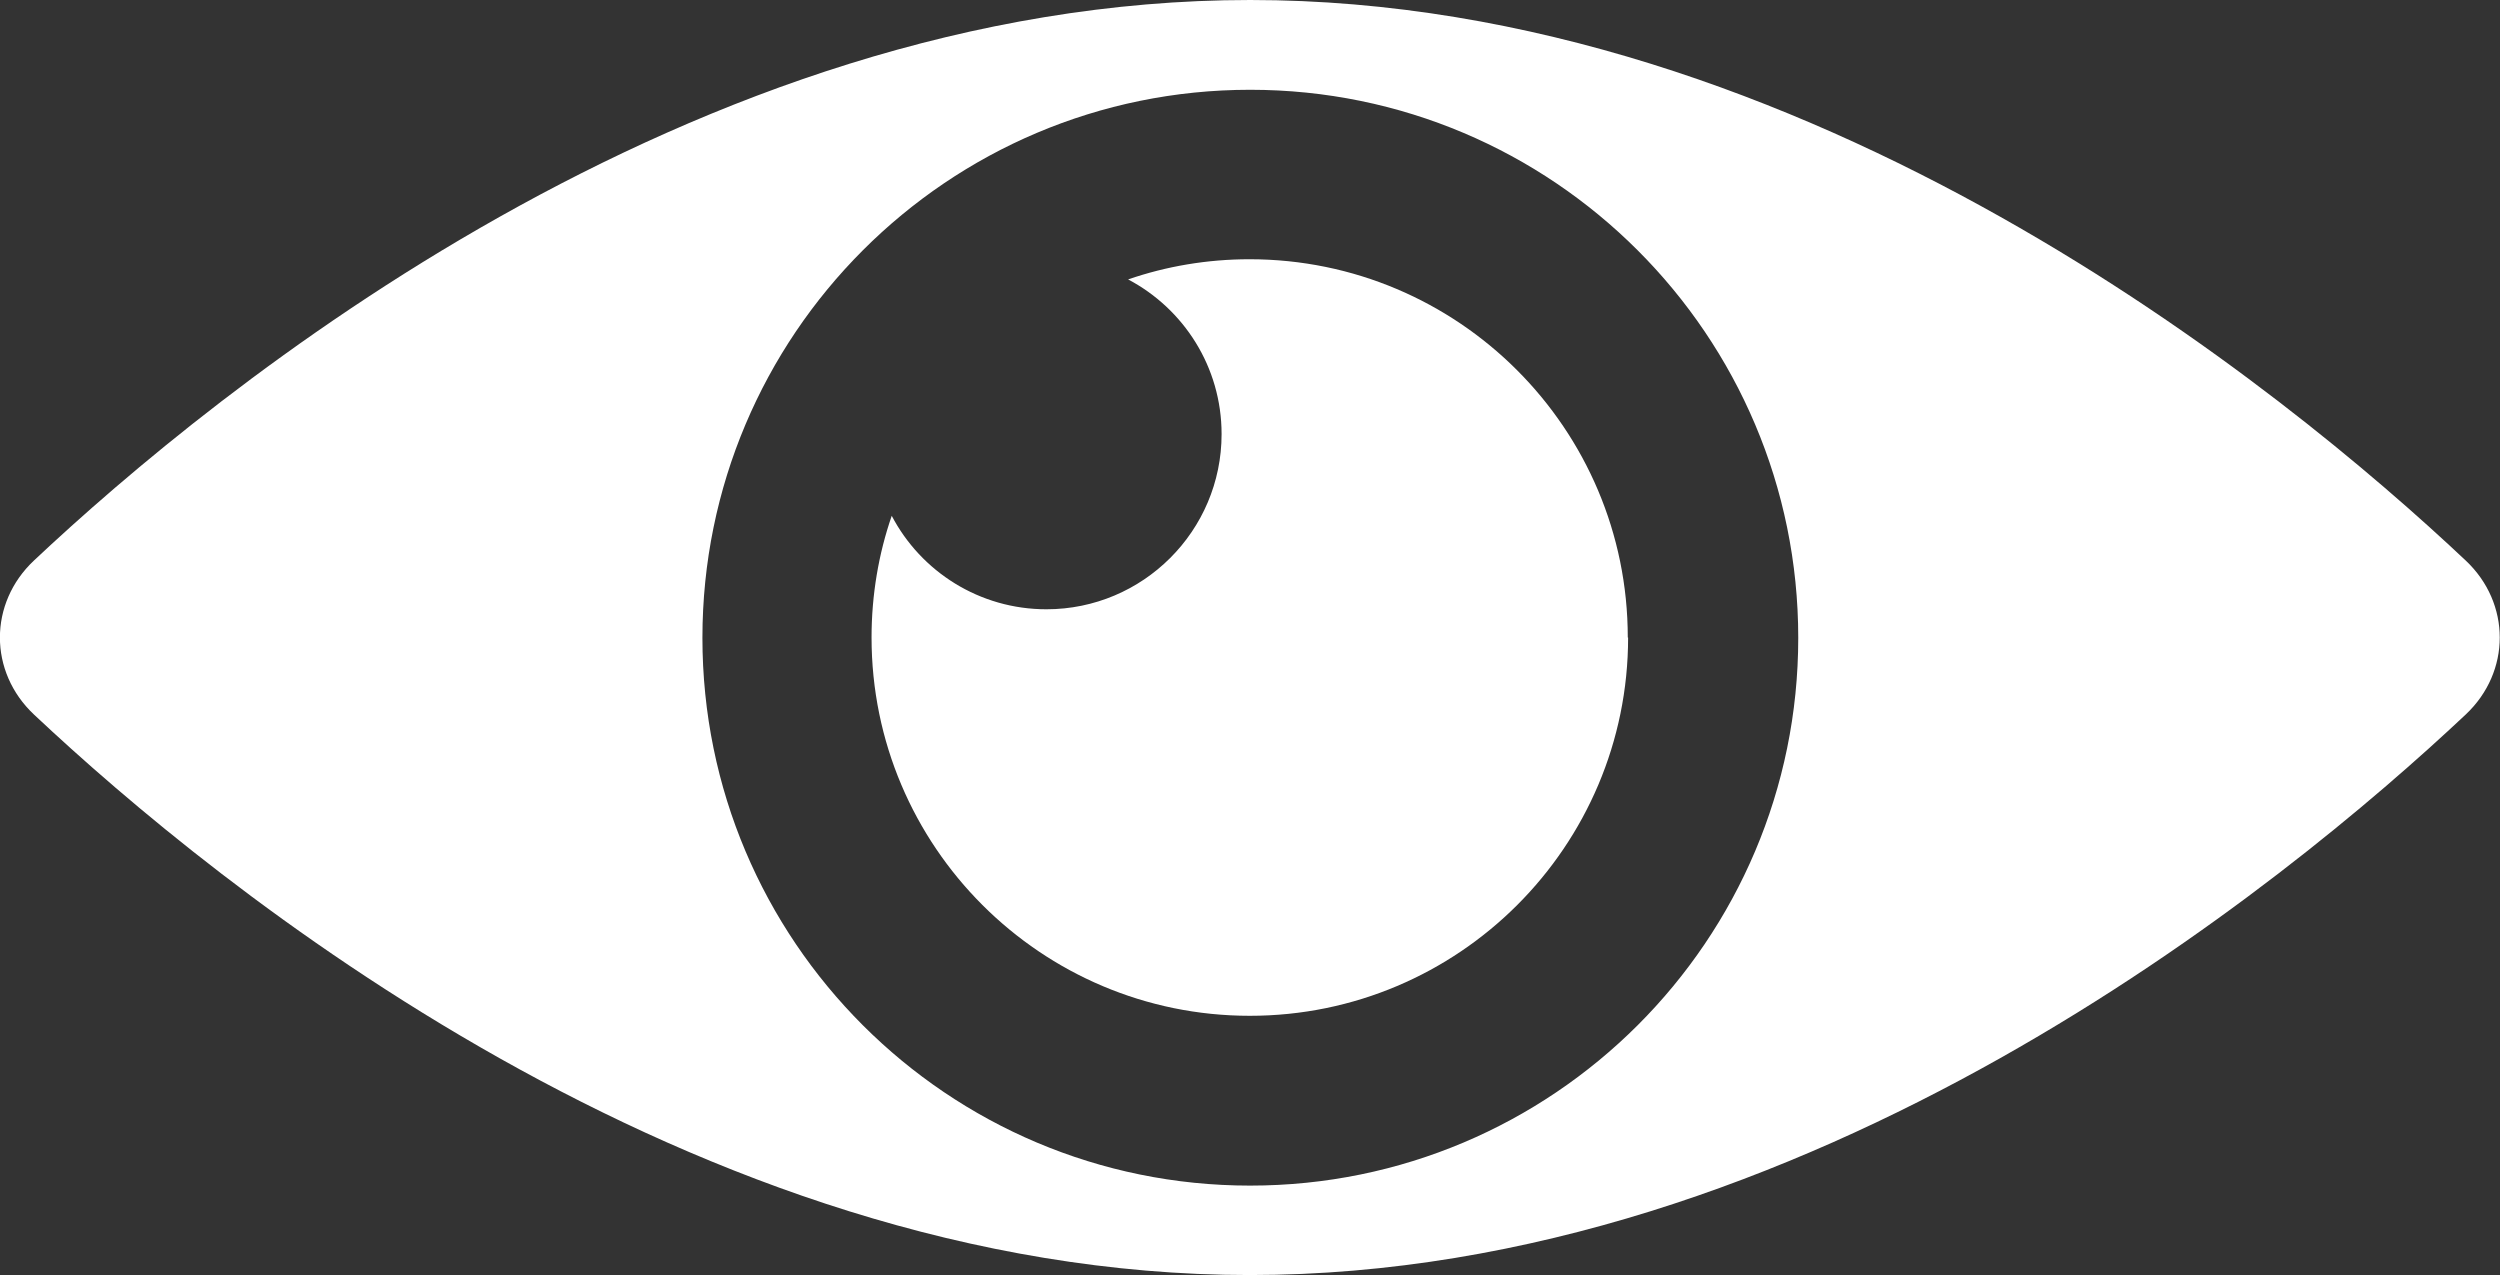 <?xml version="1.0" encoding="UTF-8"?>
<svg id="Layer_2" data-name="Layer 2" xmlns="http://www.w3.org/2000/svg" viewBox="0 0 74.35 37.92">
  <rect x="0" y="0" width="74.35" height="37.92" fill="#333333" stroke="none"/>
  <defs>
    <style>
      .cls-1 {
        fill: #fff;
      }
    </style>
  </defs>
  <g id="Layer_2-2" data-name="Layer 2">
    <g>
      <path class="cls-1" d="M37.18,0C20.54,0,6.37,11.63,1.01,16.67c-1.35,1.27-1.35,3.31,0,4.58,5.36,5.04,19.53,16.67,36.16,16.67s30.8-11.63,36.16-16.67c1.35-1.27,1.35-3.31,0-4.58C67.98,11.63,53.81,0,37.18,0Zm0,35.26c-9,0-16.29-7.29-16.29-16.29S28.18,2.67,37.18,2.67s16.3,7.3,16.3,16.3-7.3,16.29-16.3,16.29Z"/>
      <path class="cls-1" d="M48.42,18.96c0,6.21-5.04,11.25-11.25,11.25s-11.25-5.04-11.25-11.25c0-1.27,.21-2.49,.6-3.62,.87,1.66,2.61,2.78,4.6,2.78,2.87,0,5.21-2.33,5.21-5.21,0-2-1.13-3.73-2.78-4.6,1.13-.39,2.35-.6,3.61-.6,6.21,0,11.25,5.04,11.25,11.25Z"/>
    </g>
  </g>
</svg>